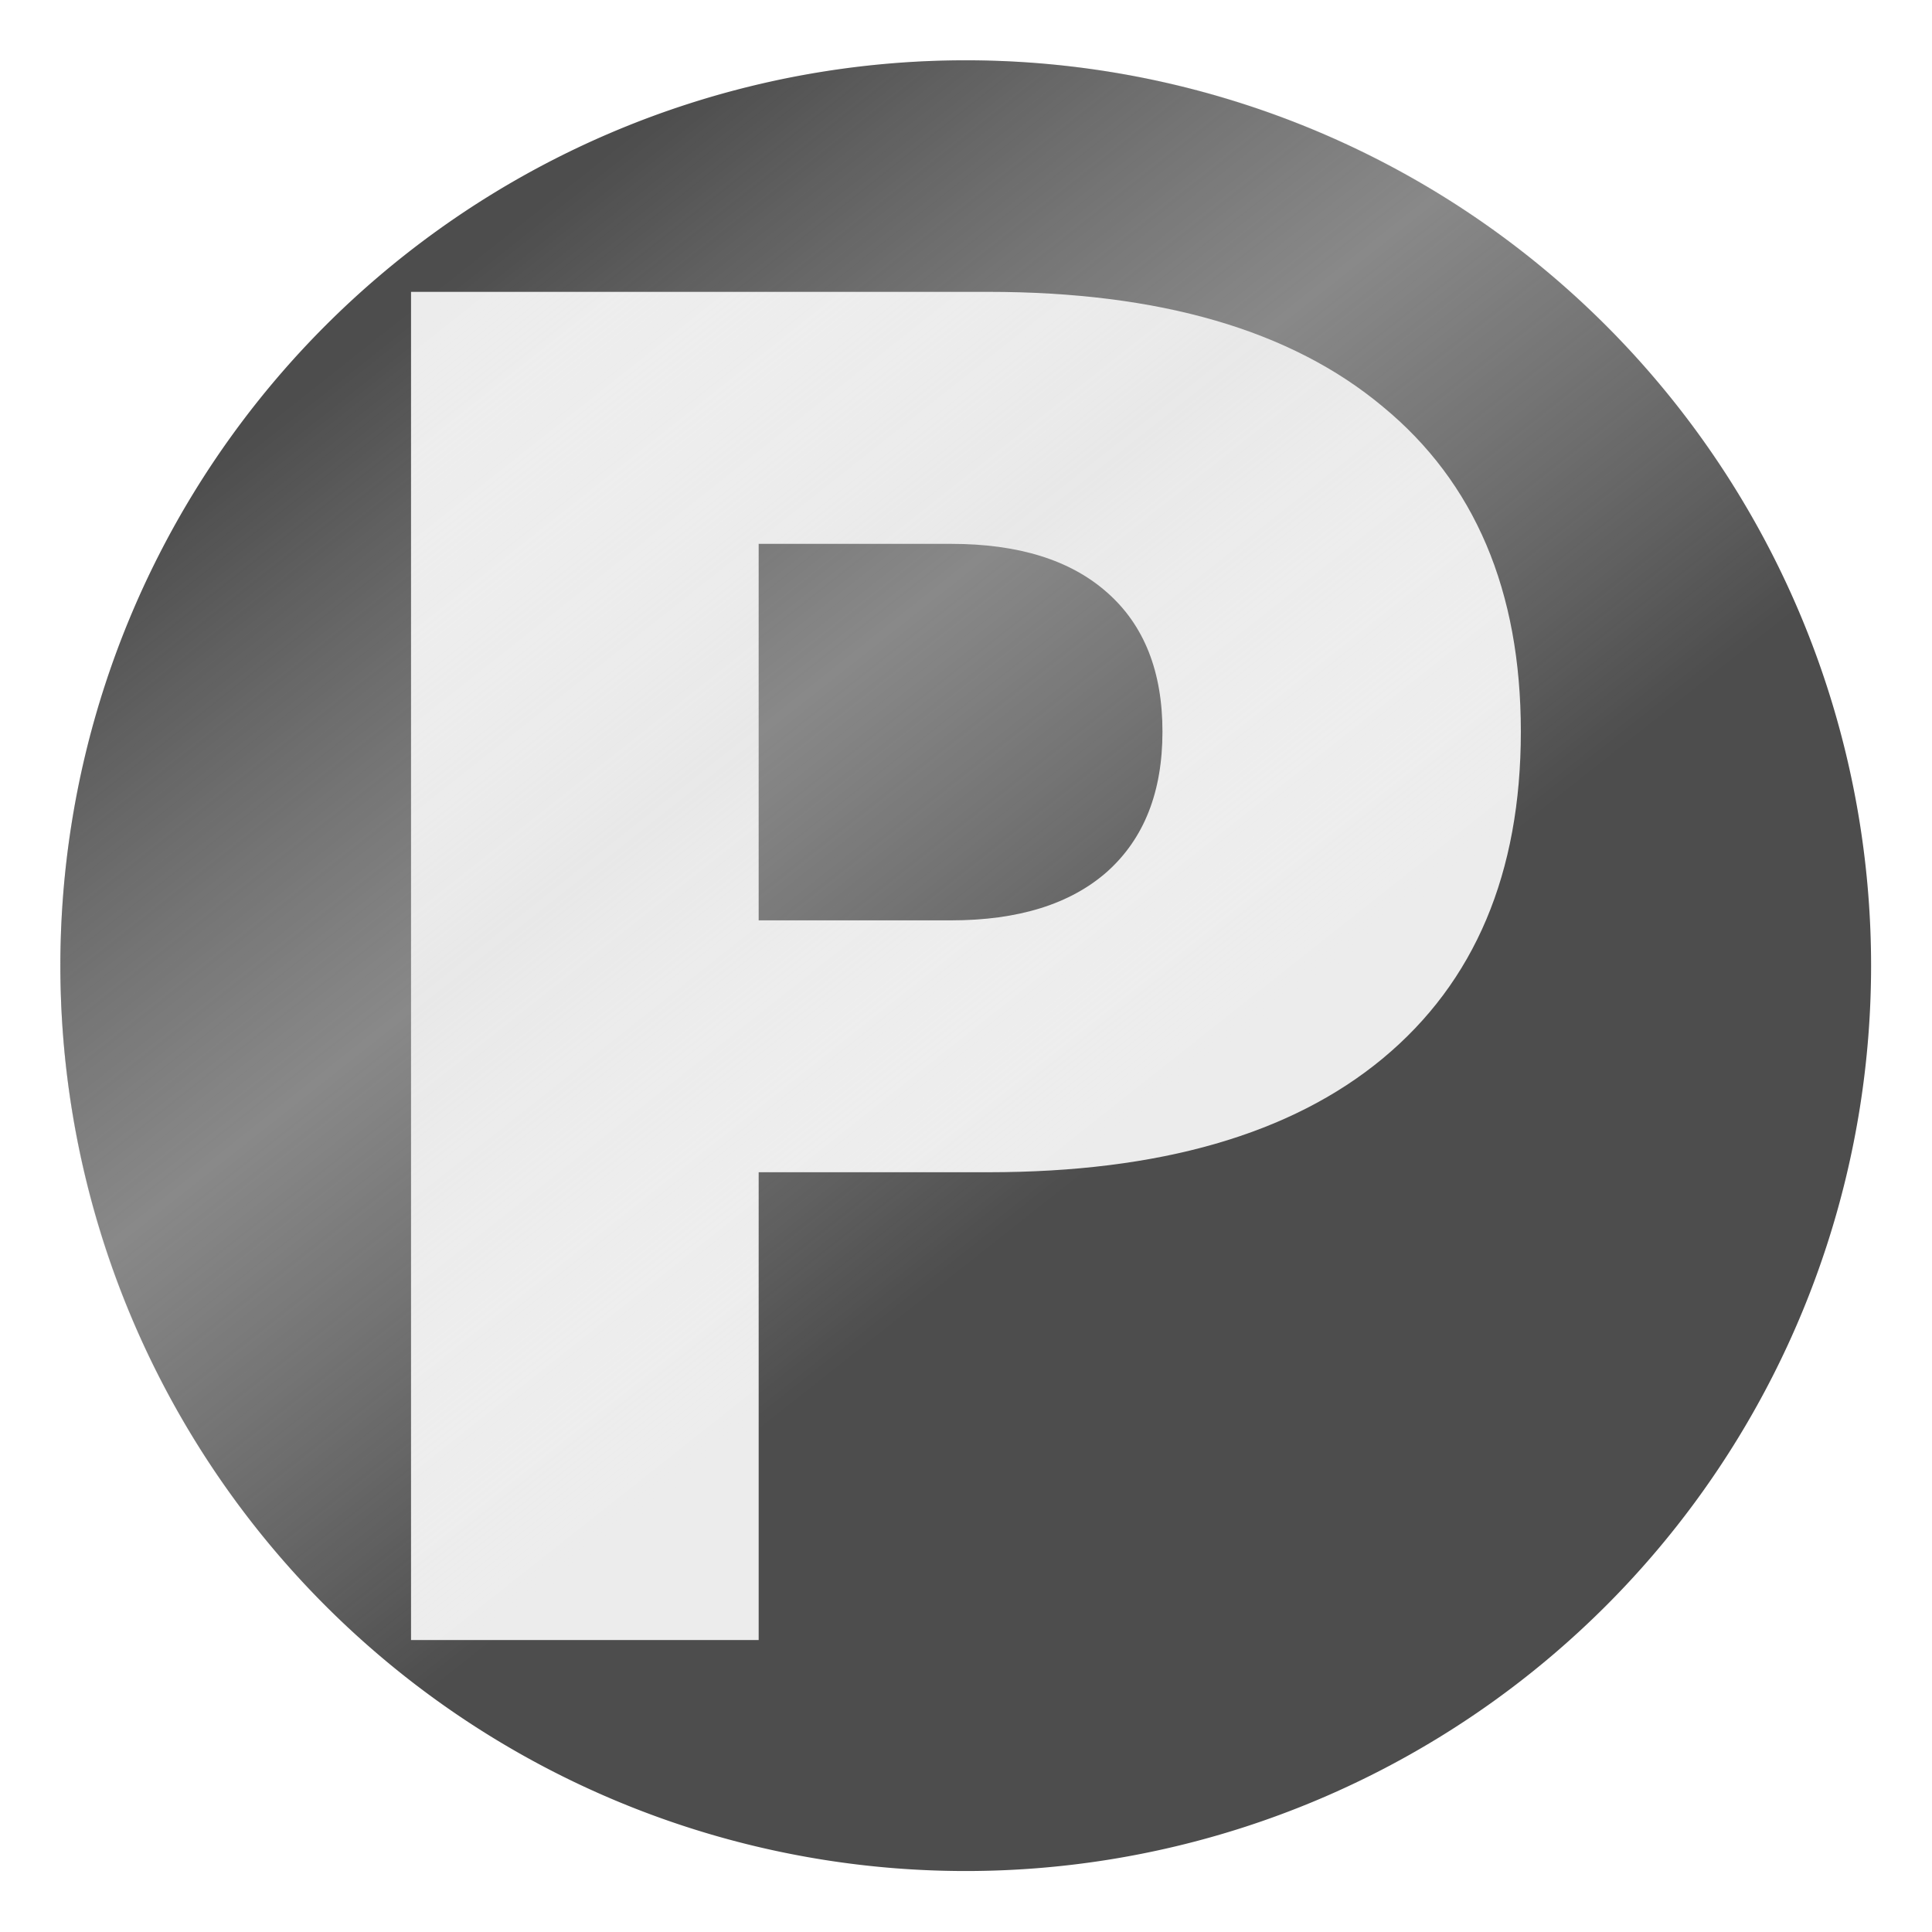 <?xml version="1.0" encoding="UTF-8" standalone="no"?>
<!-- Created with Inkscape (http://www.inkscape.org/) -->

<svg
   xmlns:dc="http://purl.org/dc/elements/1.1/"
   xmlns:cc="http://creativecommons.org/ns#"
   xmlns:rdf="http://www.w3.org/1999/02/22-rdf-syntax-ns#"
   xmlns:svg="http://www.w3.org/2000/svg"
   xmlns="http://www.w3.org/2000/svg"
   xmlns:xlink="http://www.w3.org/1999/xlink"
   xmlns:sodipodi="http://sodipodi.sourceforge.net/DTD/sodipodi-0.dtd"
   xmlns:inkscape="http://www.inkscape.org/namespaces/inkscape"
   width="16px"
   height="16px"
   id="svg3827"
   version="1.1"
   inkscape:version="0.48.3.1 r9886"
   enable-background="new"
   inkscape:export-filename="C:\Users\Tim\Documents\texstudio\svn6\images\section.png"
   inkscape:export-xdpi="90"
   inkscape:export-ydpi="90"
   sodipodi:docname="part.svg">
  <defs
     id="defs3829">
    <linearGradient
       id="linearGradient3853">
      <stop
         style="stop-color:#ffffff;stop-opacity:0;"
         offset="0"
         id="stop3855" />
      <stop
         id="stop3861"
         offset="0.5"
         style="stop-color:#e3e3e3;stop-opacity:0.397;" />
      <stop
         style="stop-color:#ffffff;stop-opacity:0;"
         offset="1"
         id="stop3857" />
    </linearGradient>
    <linearGradient
       inkscape:collect="always"
       xlink:href="#linearGradient3853"
       id="linearGradient3859"
       x1="8.83"
       y1="9.828"
       x2="3.199"
       y2="2.71"
       gradientUnits="userSpaceOnUse" />
    <filter
       inkscape:collect="always"
       id="filter3863">
      <feBlend
         inkscape:collect="always"
         mode="multiply"
         in2="BackgroundImage"
         id="feBlend3865" />
    </filter>
    <linearGradient
       inkscape:collect="always"
       xlink:href="#linearGradient3853"
       id="linearGradient3763"
       gradientUnits="userSpaceOnUse"
       x1="8.83"
       y1="9.828"
       x2="3.199"
       y2="2.71" />
    <linearGradient
       inkscape:collect="always"
       xlink:href="#linearGradient3853"
       id="linearGradient3784"
       gradientUnits="userSpaceOnUse"
       x1="8.83"
       y1="9.828"
       x2="3.199"
       y2="2.71" />
    <linearGradient
       inkscape:collect="always"
       xlink:href="#linearGradient3853"
       id="linearGradient3787"
       gradientUnits="userSpaceOnUse"
       x1="8.83"
       y1="9.828"
       x2="3.199"
       y2="2.71" />
    <linearGradient
       inkscape:collect="always"
       xlink:href="#linearGradient3853"
       id="linearGradient3793"
       gradientUnits="userSpaceOnUse"
       x1="8.83"
       y1="9.828"
       x2="3.199"
       y2="2.71"
       gradientTransform="translate(17.138,4.036)" />
    <linearGradient
       inkscape:collect="always"
       xlink:href="#linearGradient3853"
       id="linearGradient3814"
       gradientUnits="userSpaceOnUse"
       gradientTransform="translate(0.013,0.004)"
       x1="8.83"
       y1="9.828"
       x2="3.199"
       y2="2.71" />
  </defs>
  <sodipodi:namedview
     id="base"
     pagecolor="#ffffff"
     bordercolor="#666666"
     borderopacity="1.0"
     inkscape:pageopacity="0.0"
     inkscape:pageshadow="2"
     inkscape:zoom="38.625"
     inkscape:cx="8"
     inkscape:cy="8"
     inkscape:current-layer="layer1"
     showgrid="true"
     inkscape:grid-bbox="true"
     inkscape:document-units="px"
     inkscape:window-width="1117"
     inkscape:window-height="824"
     inkscape:window-x="-14"
     inkscape:window-y="135"
     inkscape:window-maximized="0" />
  <g
     id="layer1"
     inkscape:label="Layer 1"
     inkscape:groupmode="layer"
     style="filter:url(#filter3863)">
    <path
       sodipodi:type="arc"
       style="color:#000000;fill:#4d4d4d;fill-opacity:1;fill-rule:nonzero;stroke:none;stroke-width:4;marker:none;visibility:visible;display:inline;overflow:visible;enable-background:accumulate"
       id="path3837"
       sodipodi:cx="8.0188122"
       sodipodi:cy="7.9811878"
       sodipodi:rx="8.0188122"
       sodipodi:ry="8.0188122"
       d="m 16.038,7.981 a 8.019,8.019 0 1 1 -16.038,0 8.019,8.019 0 1 1 16.038,0 z"
       transform="matrix(0.935,0,0,0.935,0.5,0.535)" />
    <g
       style="font-size:15.317px;font-style:normal;font-variant:normal;font-weight:bold;font-stretch:normal;text-align:start;line-height:125%;letter-spacing:0px;word-spacing:0px;writing-mode:lr-tb;text-anchor:start;fill:#ececec;fill-opacity:1;stroke:none;font-family:Aharoni;-inkscape-font-specification:Aharoni Bold"
       id="text3839">
      <path
         d="m 3.404,2.417 4.779,0 c 1.421,1.11e-5 2.51,0.317 3.268,0.95 0.763,0.628 1.144,1.526 1.144,2.692 -10e-6,1.172 -0.381,2.074 -1.144,2.707 -0.758,0.628 -1.847,0.942 -3.268,0.942 l -1.9,0 0,3.874 -2.879,0 0,-11.166 m 2.879,2.087 0,3.119 1.593,0 c 0.558,6e-6 0.99,-0.135 1.294,-0.404 C 9.475,6.944 9.627,6.558 9.627,6.059 9.627,5.561 9.475,5.177 9.17,4.908 8.866,4.638 8.435,4.504 7.877,4.504 l -1.593,0"
         style=""
         id="path3204" />
    </g>
    <path
       style="color:#000000;fill:url(#linearGradient3814);fill-opacity:1;fill-rule:nonzero;stroke:none;stroke-width:4;marker:none;visibility:visible;display:inline;overflow:visible;enable-background:accumulate"
       d="m 8,0.5 c -4.142,0 -7.5,3.358 -7.5,7.5 0,4.142 3.358,7.5 7.5,7.5 C 12.142,15.5 15.5,12.142 15.5,8 15.5,3.858 12.142,0.5 8,0.5 z"
       id="rect3851"
       inkscape:connector-curvature="0" />
  </g>
</svg>
